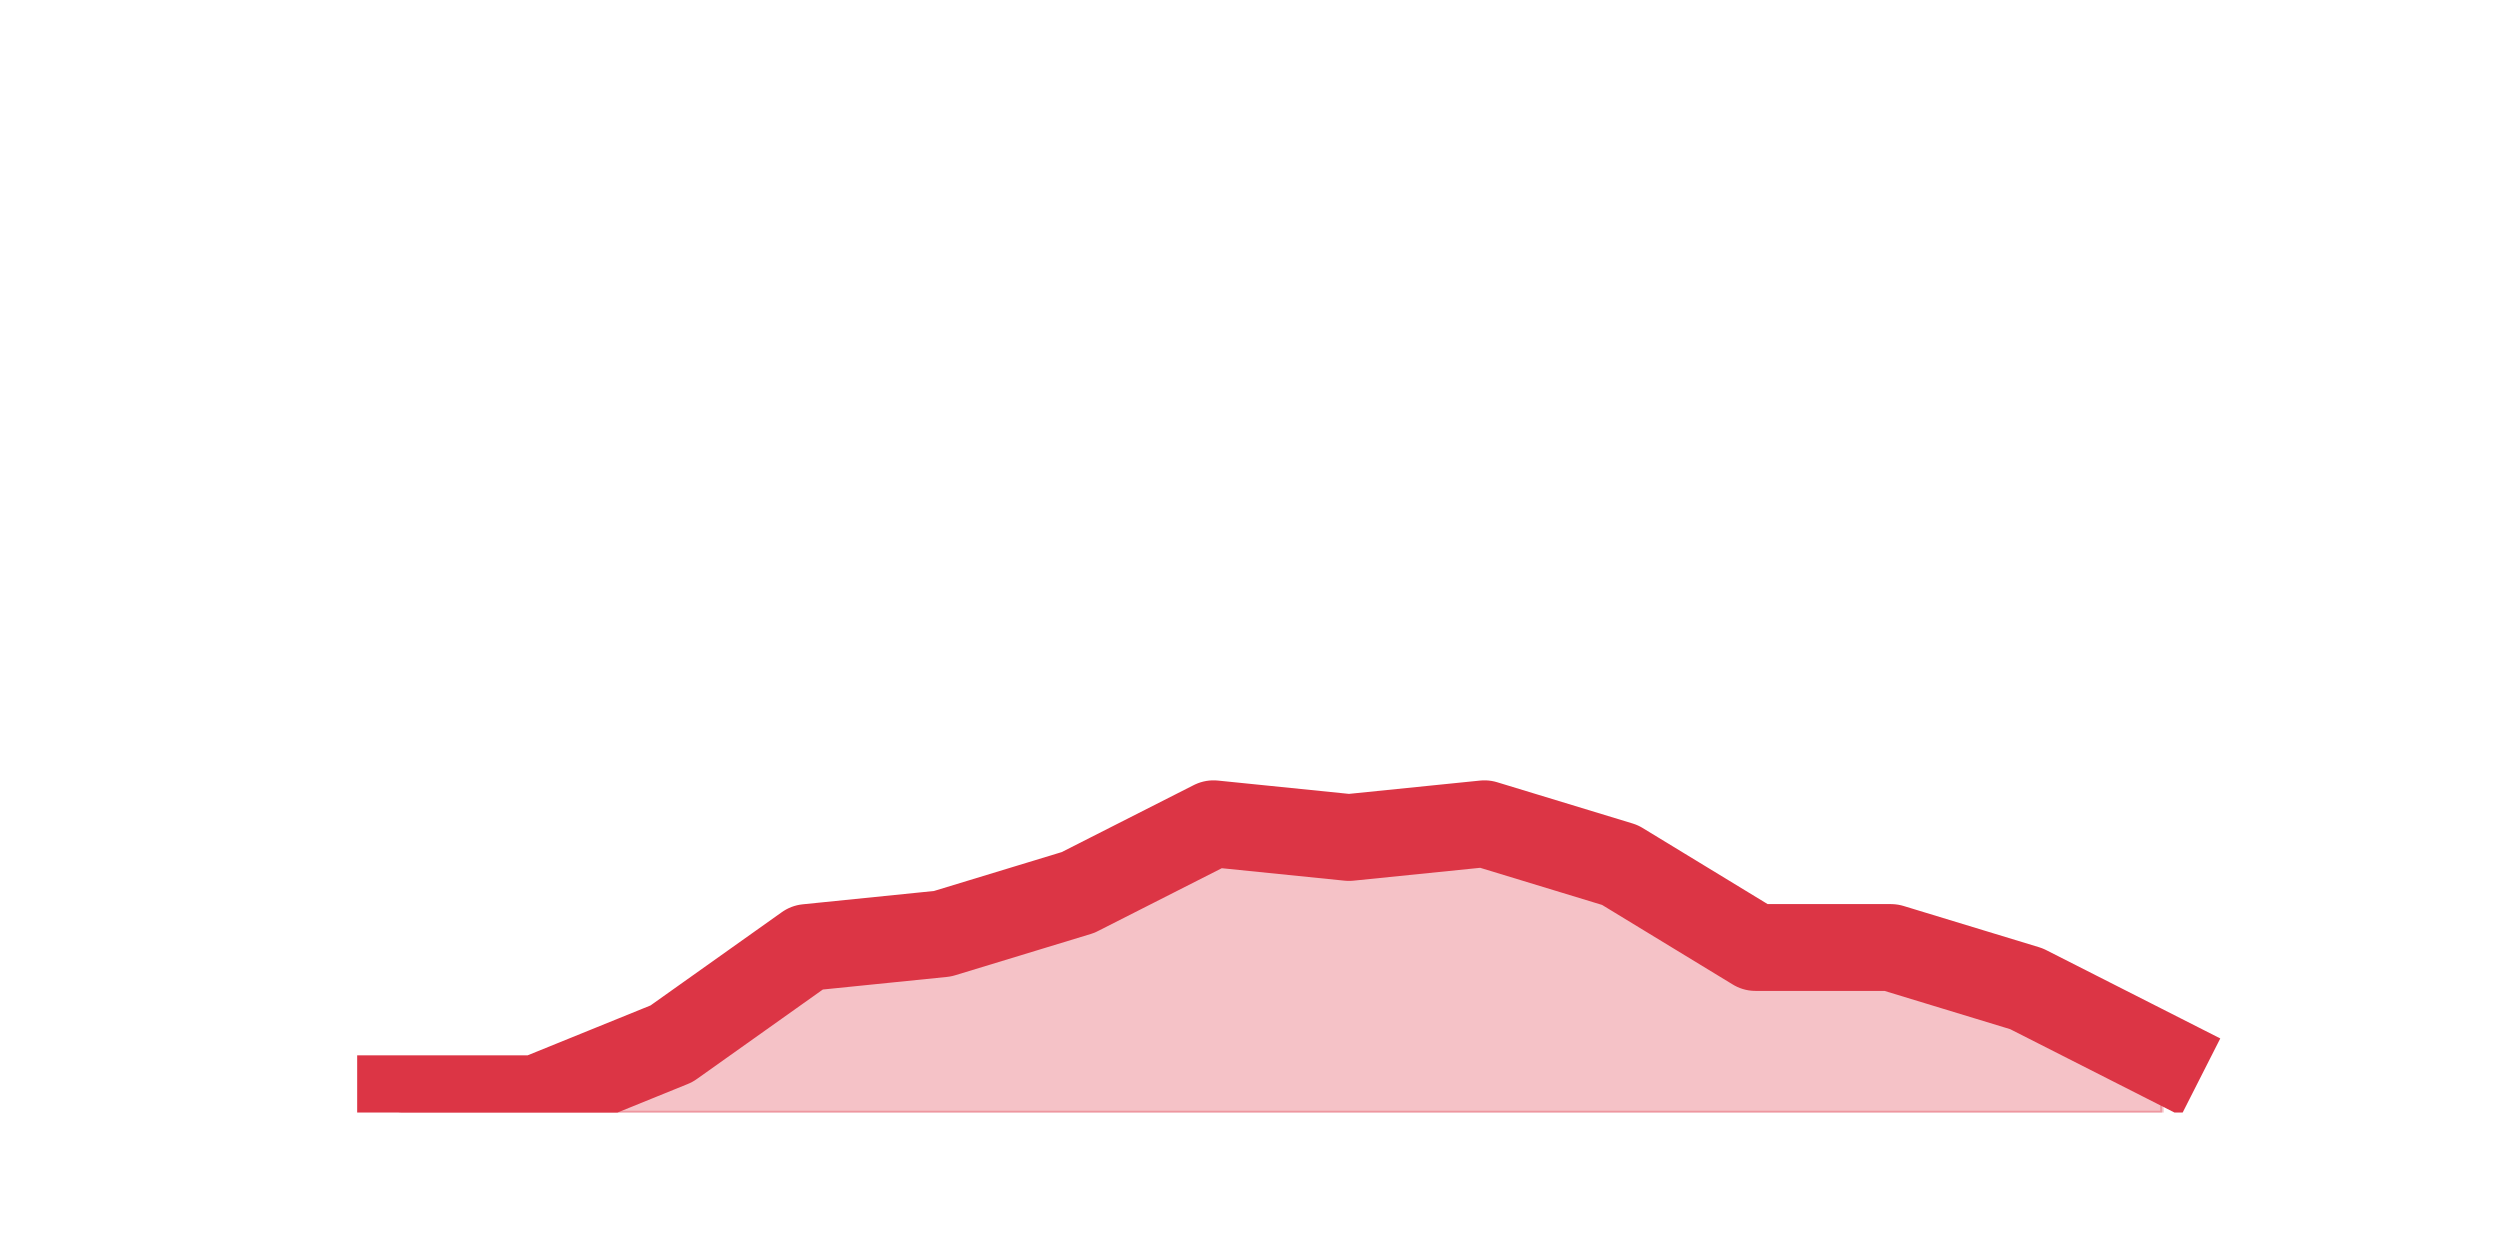<?xml version="1.0" encoding="utf-8" standalone="no"?>
<!DOCTYPE svg PUBLIC "-//W3C//DTD SVG 1.1//EN"
  "http://www.w3.org/Graphics/SVG/1.1/DTD/svg11.dtd">
<svg height="360pt" version="1.1" viewBox="0 0 720 360" width="720pt" xmlns="http://www.w3.org/2000/svg" xmlns:xlink="http://www.w3.org/1999/xlink">
 <defs>
  <style type="text/css">*{stroke-linecap:butt;stroke-linejoin:round;}</style>
 </defs>
 <g id="figure_1">
  <g id="patch_1">
   <path d="M 0 360 
L 720 360 
L 720 0 
L 0 0 
z
" style="fill:none;"/>
  </g>
  <g id="axes_1">
   <g id="matplotlib.axis_1"/>
   <g id="matplotlib.axis_2"/>
   <g id="PolyCollection_1">
    <defs>
     <path d="M 115.364 -43.56 
L 115.364 -39.6 
L 154.385 -39.6 
L 193.406 -39.6 
L 232.427 -39.6 
L 271.448 -39.6 
L 310.469 -39.6 
L 349.49 -39.6 
L 388.51 -39.6 
L 427.531 -39.6 
L 466.552 -39.6 
L 505.573 -39.6 
L 544.594 -39.6 
L 583.615 -39.6 
L 622.636 -39.6 
L 622.636 -55.44 
L 622.636 -55.44 
L 583.615 -75.24 
L 544.594 -87.12 
L 505.573 -87.12 
L 466.552 -110.88 
L 427.531 -122.76 
L 388.51 -118.8 
L 349.49 -122.76 
L 310.469 -102.96 
L 271.448 -91.08 
L 232.427 -87.12 
L 193.406 -59.4 
L 154.385 -43.56 
L 115.364 -43.56 
z
" id="mf0ec0bb8f4" style="stroke:#dc3545;stroke-opacity:0.3;"/>
    </defs>
    <g clip-path="url(#p0042706e99)">
     <use style="fill:#dc3545;fill-opacity:0.3;stroke:#dc3545;stroke-opacity:0.3;" x="0" xlink:href="#mf0ec0bb8f4" y="360"/>
    </g>
   </g>
   <g id="line2d_1">
    <path clip-path="url(#p0042706e99)" d="M 115.364 316.44 
L 154.385 316.44 
L 193.406 300.6 
L 232.427 272.88 
L 271.448 268.92 
L 310.469 257.04 
L 349.49 237.24 
L 388.51 241.2 
L 427.531 237.24 
L 466.552 249.12 
L 505.573 272.88 
L 544.594 272.88 
L 583.615 284.76 
L 622.636 304.56 
" style="fill:none;stroke:#dc3545;stroke-linecap:square;stroke-width:25;"/>
   </g>
  </g>
 </g>
 <defs>
  <clipPath id="p0042706e99">
   <rect height="277.2" width="558" x="90" y="43.2"/>
  </clipPath>
 </defs>
</svg>
